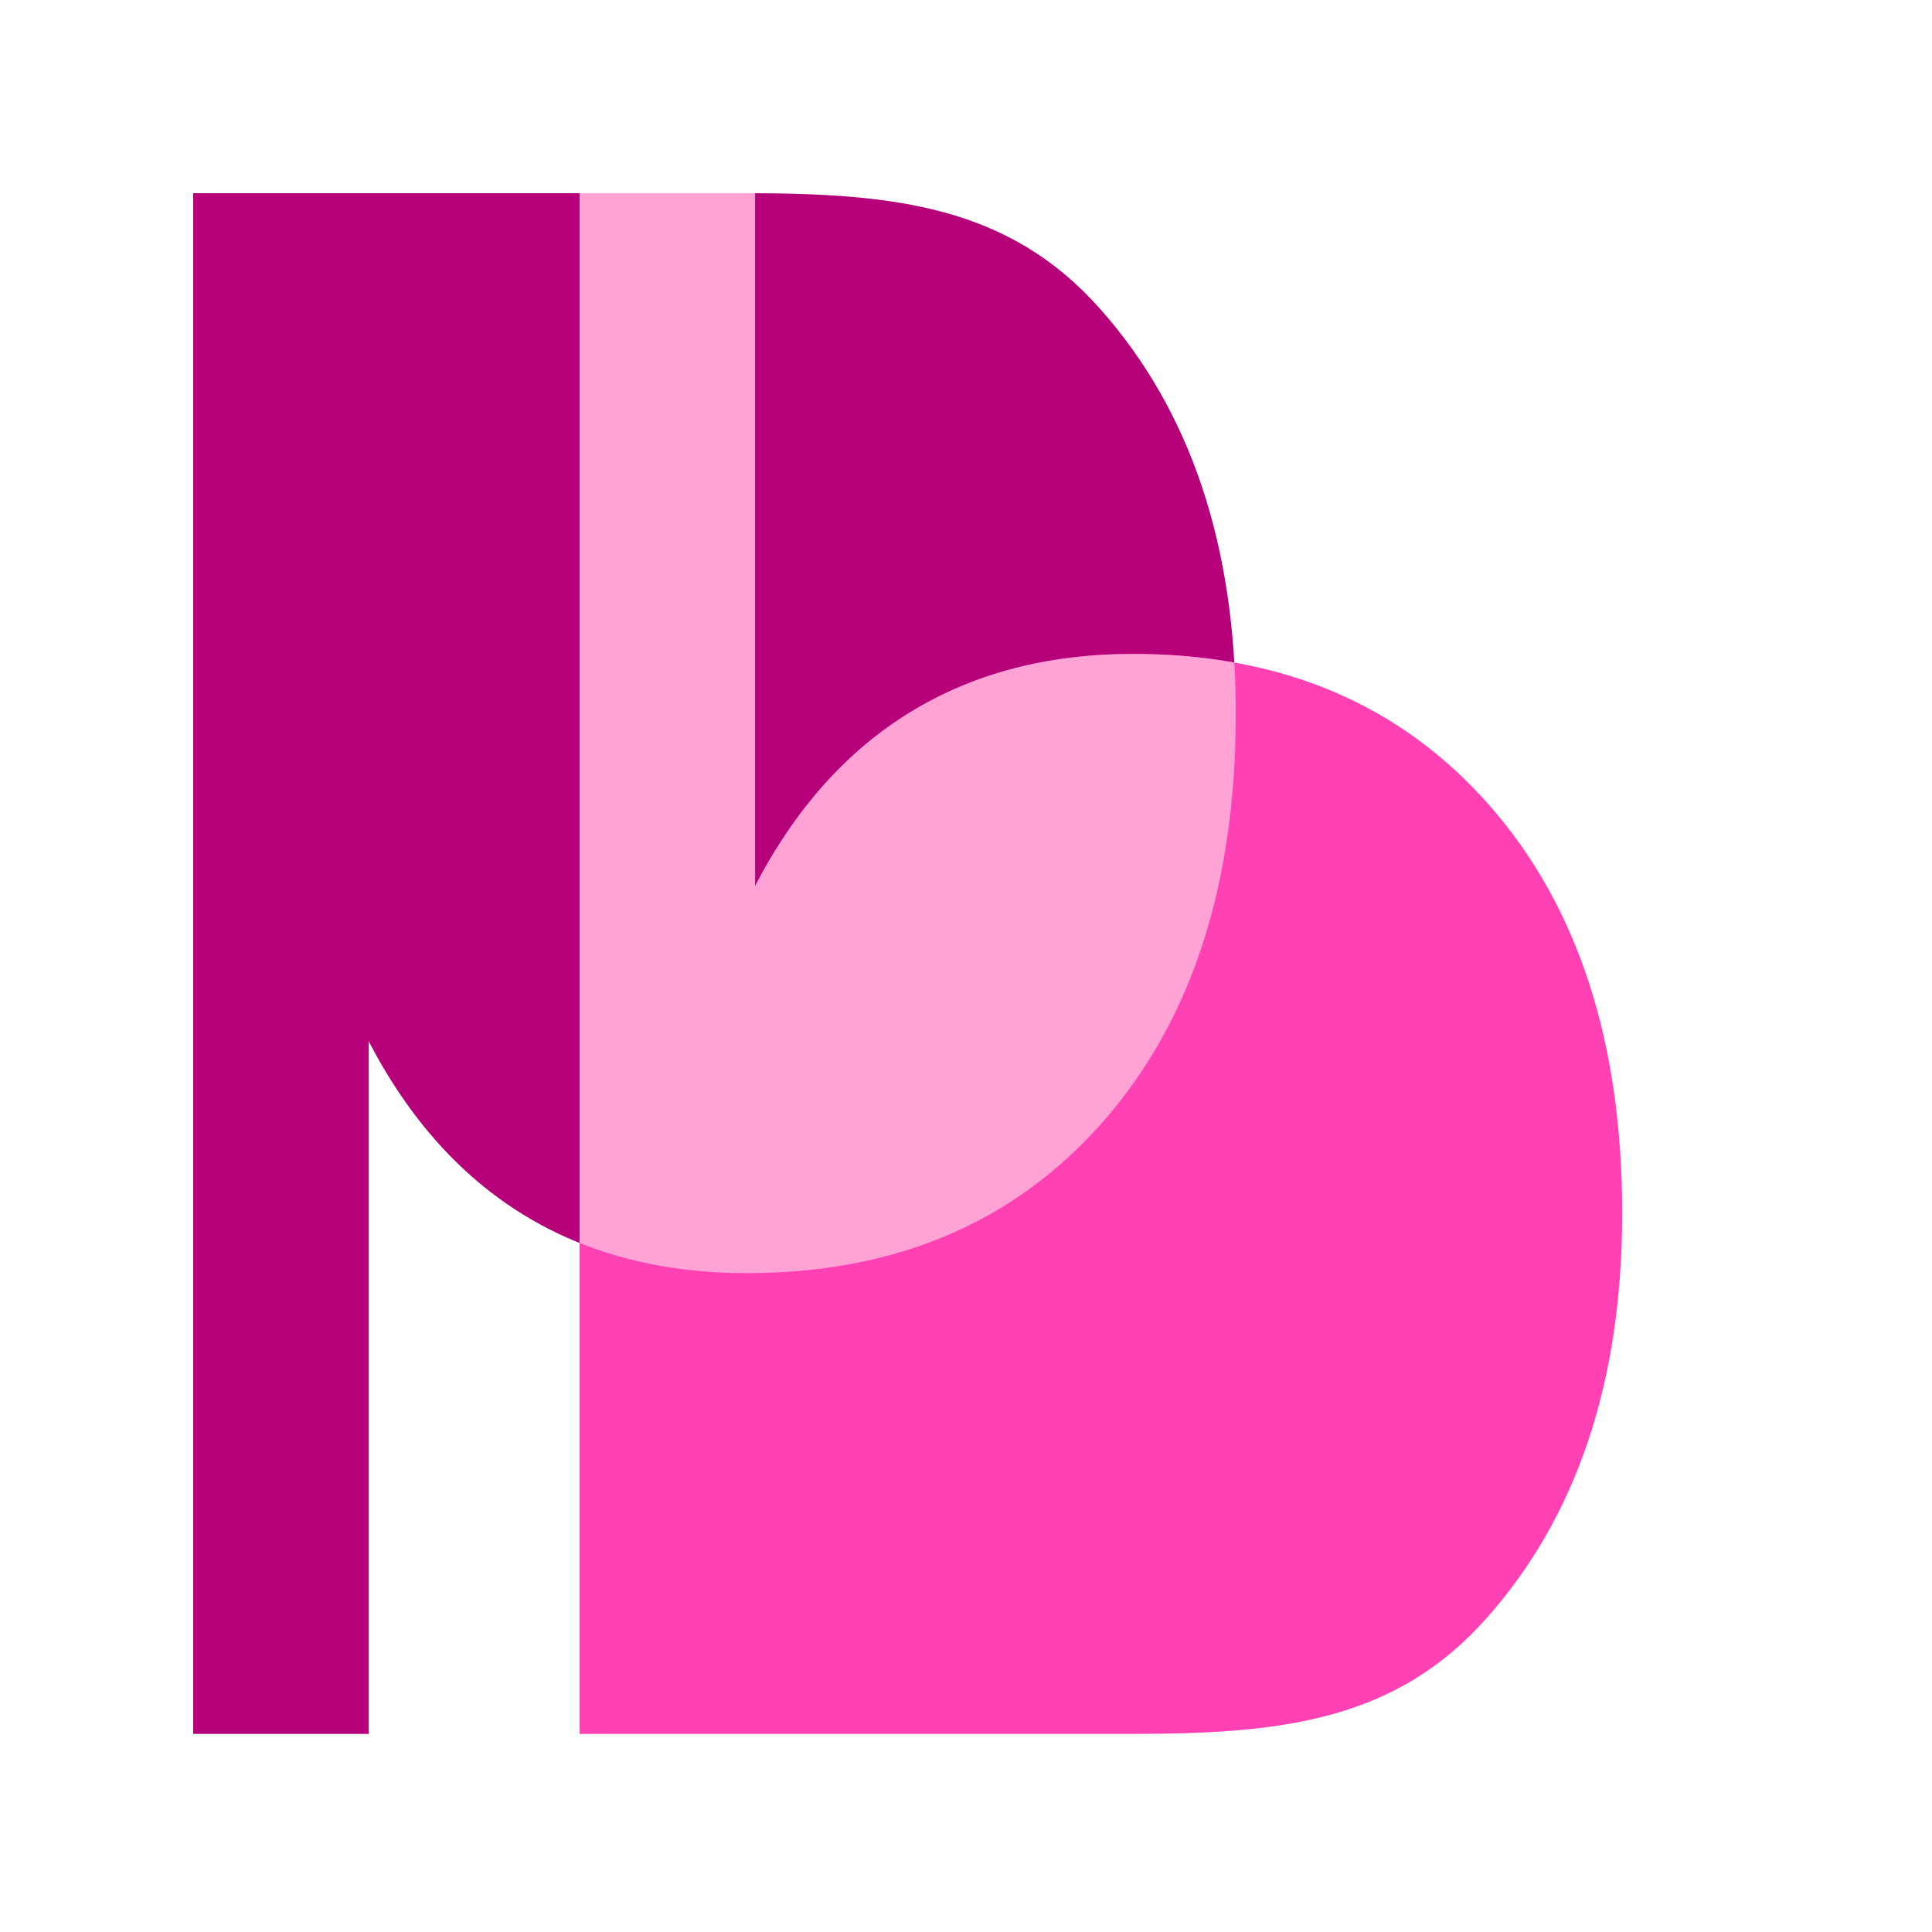 <svg height="36" viewBox="0 0 36 36" width="36" xmlns="http://www.w3.org/2000/svg"><g fill="none" fill-rule="evenodd"><path d="m0 0h36v36h-36z" fill-rule="nonzero"/><path d="m3.6 32.309v-28.709h3.143 7.172c2.784 0 4.894.253 6.581 2.152 1.688 1.898 2.531 4.416 2.531 7.552 0 3.192-.826 5.727-2.479 7.604-1.652 1.877-3.864 2.816-6.634 2.816-1.589 0-2.974-.362-4.155-1.086-1.181-.724-2.145-1.804-2.89-3.238v12.909z" fill="#b50079"/><path d="m10.8 32.309v-28.709h3.143 7.172c2.784 0 4.894.253 6.581 2.152 1.688 1.898 2.531 4.416 2.531 7.552 0 3.192-.826 5.727-2.479 7.604-1.652 1.877-3.864 2.816-6.634 2.816-1.589 0-2.974-.362-4.155-1.086-1.181-.724-2.145-1.804-2.89-3.238v12.909z" fill="#ff41b4" transform="matrix(1 0 0 -1 0 35.909)"/><path d="m13.915 3.6c.052 0 .103 0.0.155 0v12.909c.745-1.434 1.709-2.514 2.89-3.238 1.181-.724 2.566-1.086 4.155-1.086.66 0 1.288.053 1.885.16.018.313.027.632.027.958 0 3.192-.826 5.727-2.479 7.604-1.652 1.877-3.864 2.816-6.634 2.816-1.144 0-2.182-.188-3.115-.563v-19.56z" fill="#ffa3d7"/></g></svg>